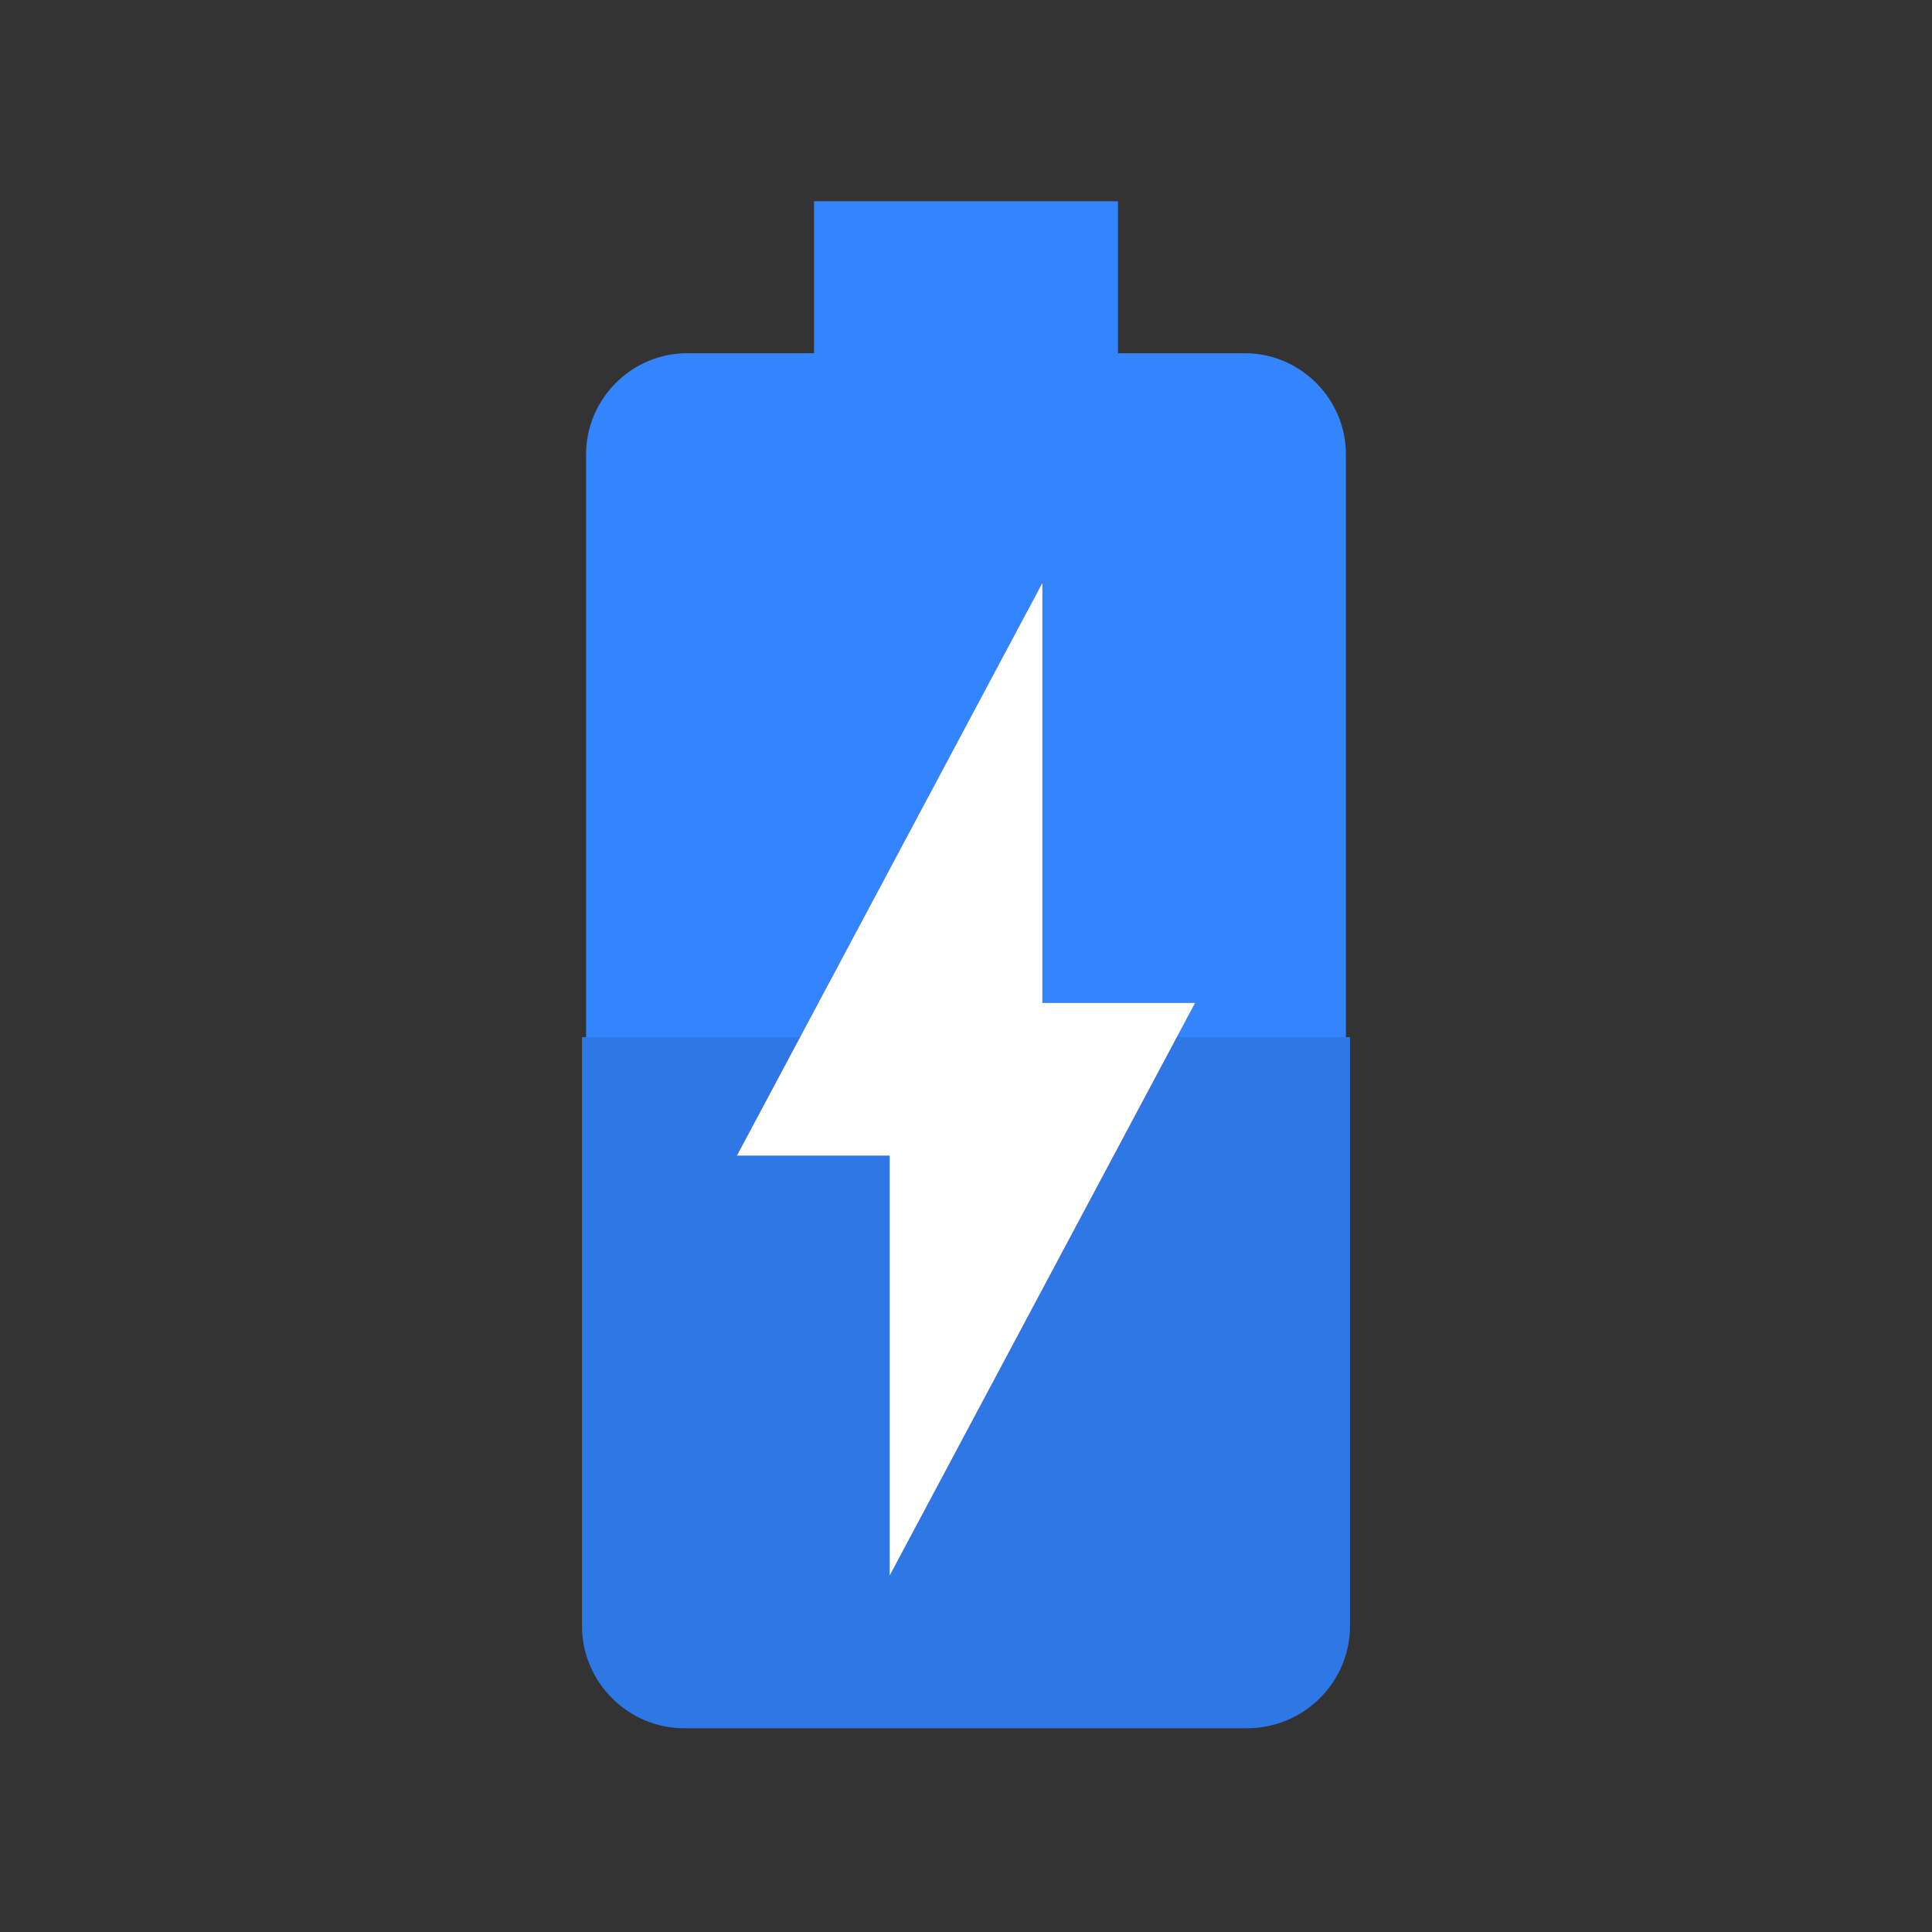<?xml version="1.0" encoding="utf-8"?>
<!-- Generator: Adobe Illustrator 16.0.0, SVG Export Plug-In . SVG Version: 6.00 Build 0)  -->
<!DOCTYPE svg PUBLIC "-//W3C//DTD SVG 1.1//EN" "http://www.w3.org/Graphics/SVG/1.1/DTD/svg11.dtd">
<svg version="1.1" id="图层_3" xmlns="http://www.w3.org/2000/svg" xmlns:xlink="http://www.w3.org/1999/xlink" x="0px" y="0px"
	 width="192px" height="192px" viewBox="0 0 192 192" enable-background="new 0 0 192 192" xml:space="preserve">
<rect x="0" y="0" width="192" height="192" fill="#333333" stroke="none"/>
<line fill="none" x1="18.797" y1="72.809" x2="178.266" y2="72.809"/>
<path fill="none" d="M47.532,75.53h51v51h-51V75.53z"/>
<path fill="#3385FF" d="M133.756,45.146c0-5.512-4.527-10.043-10.044-10.043h-12.609V20H80.897v15.103H68.288
	c-5.513,0-10.044,4.531-10.044,10.043v57.918h75.512V45.146z"/>
<path fill="#3385FF" d="M57.841,103.064v58.534c0,5.575,4.58,10.151,10.151,10.151h55.94c5.649,0,10.226-4.576,10.226-10.151
	v-58.534H57.841z"/>
<path opacity="0.1" enable-background="new    " d="M57.841,103.064v58.534c0,5.575,4.58,10.151,10.151,10.151h55.94
	c5.649,0,10.226-4.576,10.226-10.151v-58.534H57.841z"/>
<polygon fill="#FF0C00" fill-opacity="0.3" points="88.413,156.575 88.413,114.844 73.237,114.844 77.254,107.256 103.588,57.938 
	103.588,99.669 118.763,99.669 114.746,107.256 "/>
<polygon fill="#FFFFFF" points="103.588,99.669 103.588,57.938 73.237,114.844 88.413,114.844 88.413,156.575 118.763,99.669 "/>
</svg>
